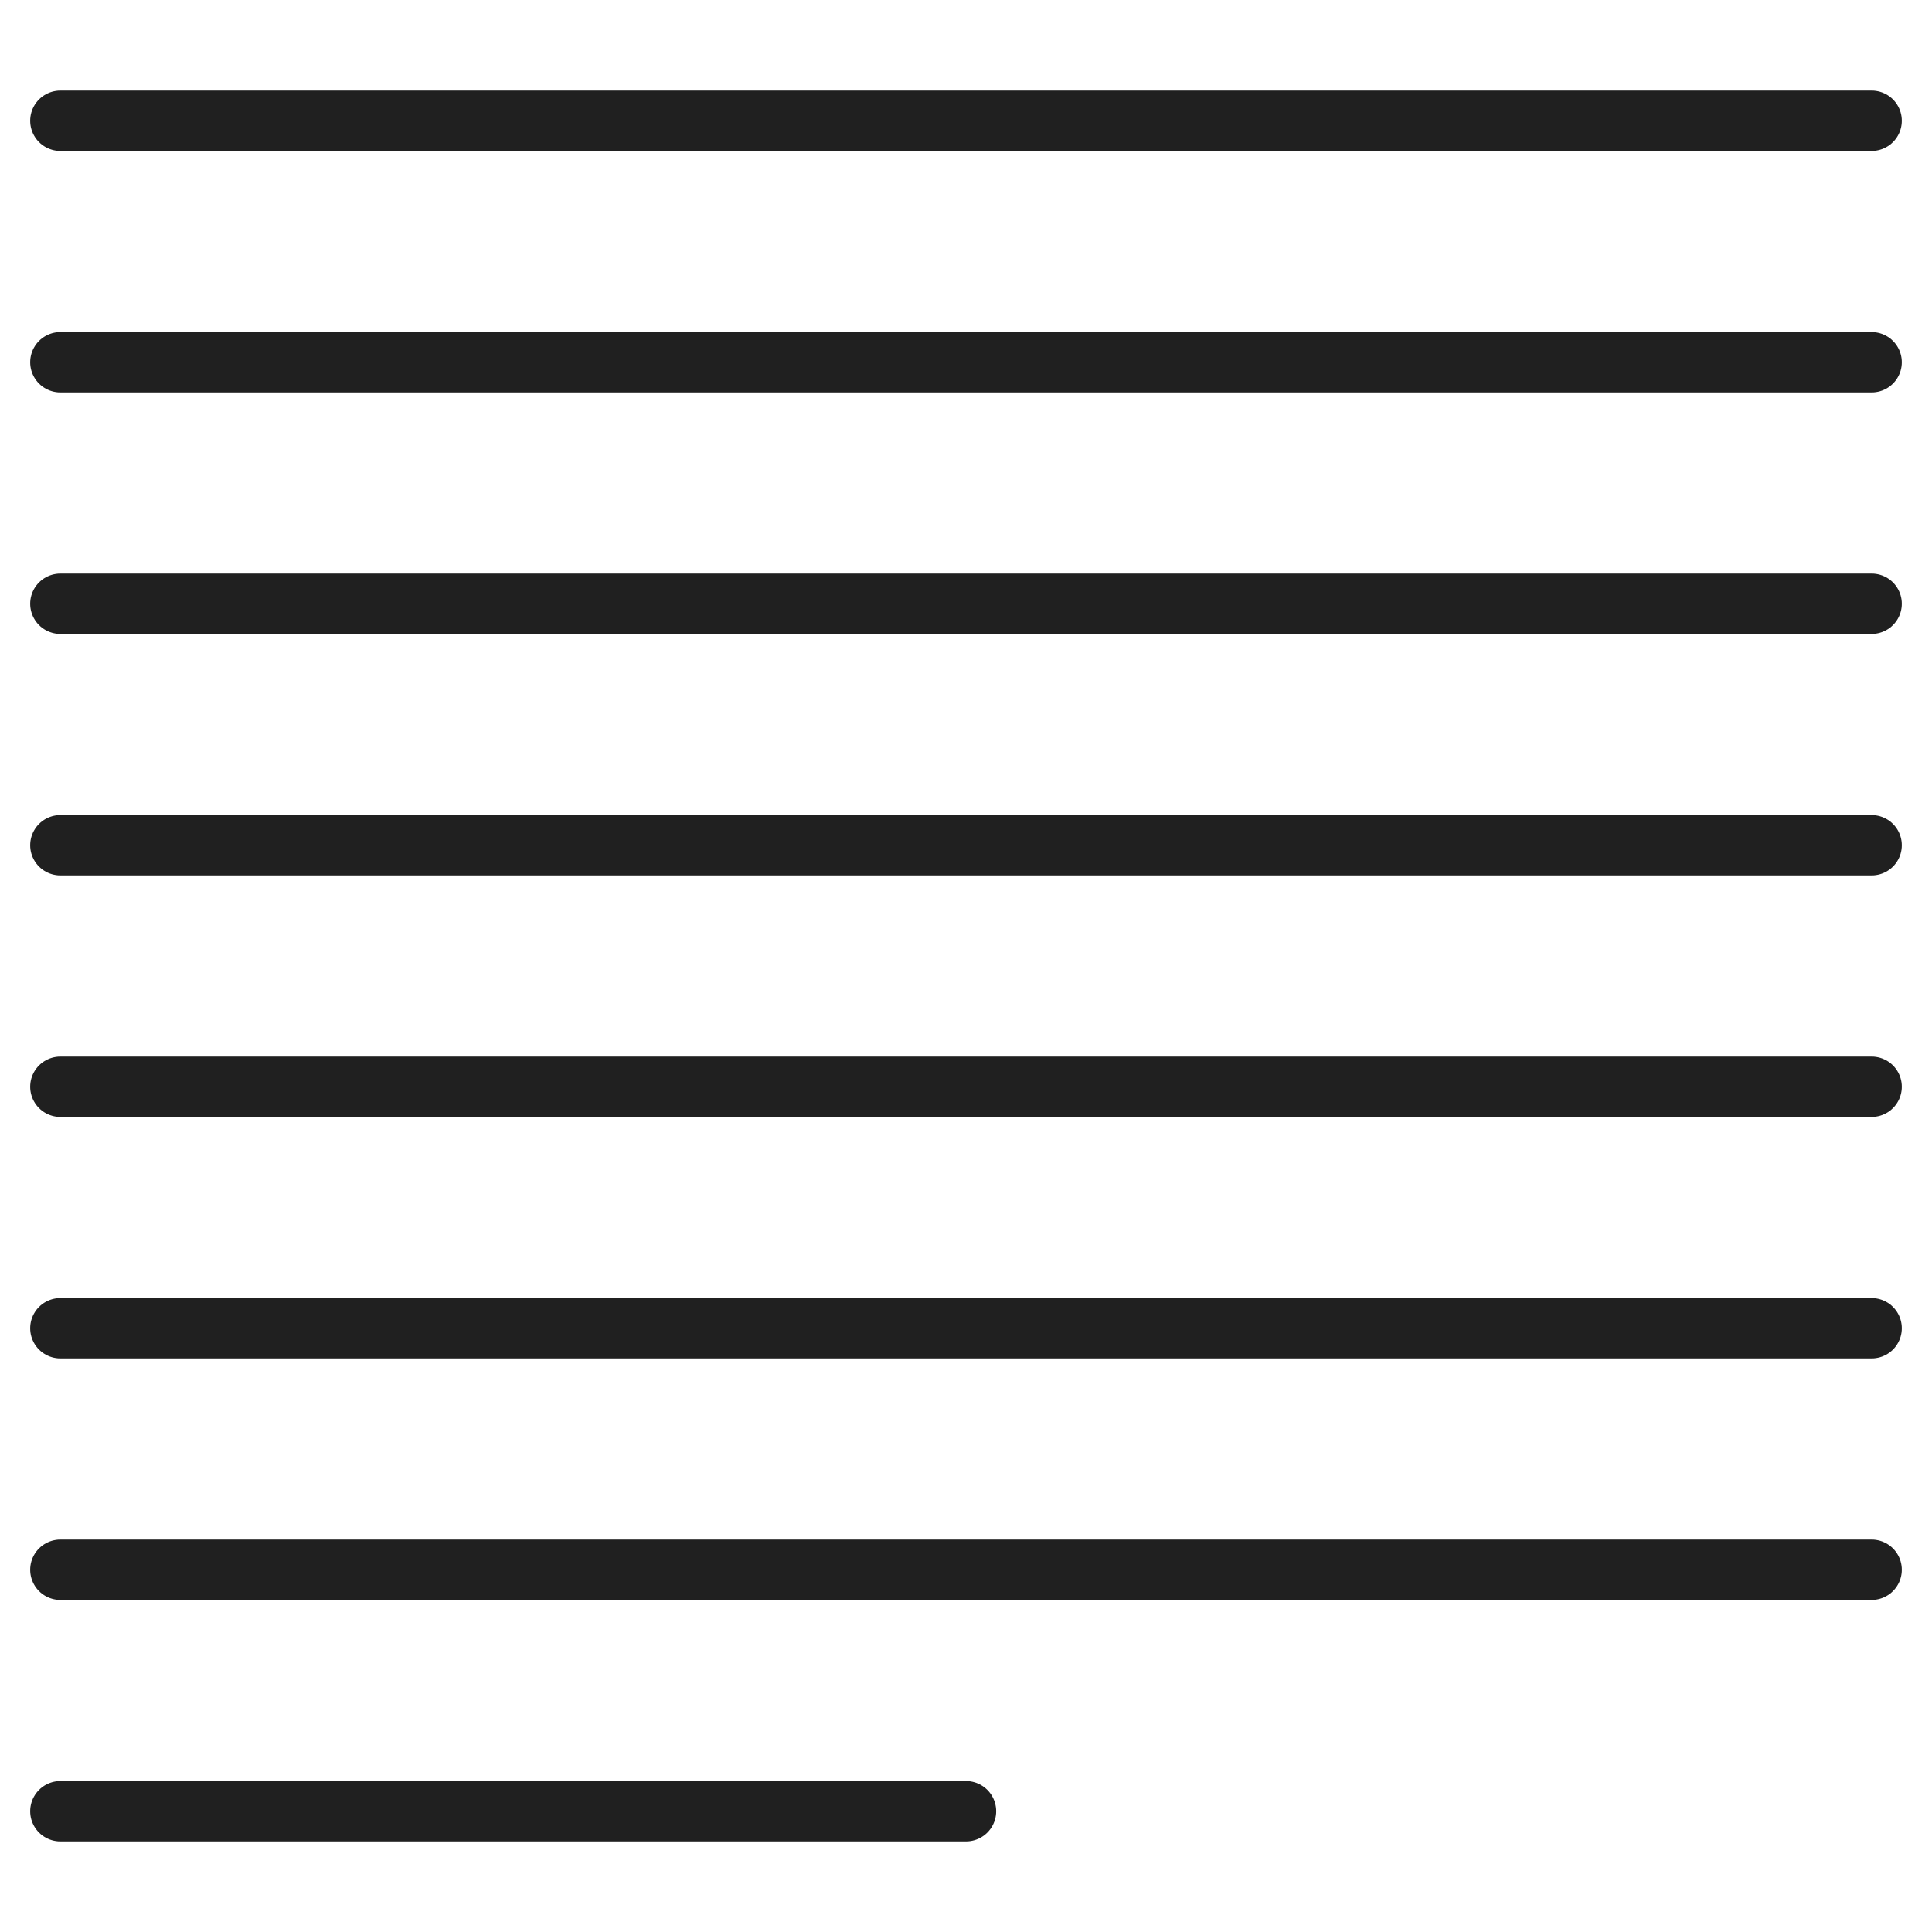 <svg xmlns="http://www.w3.org/2000/svg" viewBox="0 0 64 64" aria-labelledby="title" aria-describedby="desc"><path data-name="layer2" fill="none" stroke="#202020" stroke-miterlimit="10" stroke-width="2" d="M2 4h60M2 12h60" stroke-linejoin="round" stroke-linecap="round"/><path data-name="layer1" d="M2 44h60" fill="none" stroke="#202020" stroke-miterlimit="10" stroke-width="2" stroke-linejoin="round" stroke-linecap="round"/><path data-name="layer2" fill="none" stroke="#202020" stroke-miterlimit="10" stroke-width="2" d="M2 20h60" stroke-linejoin="round" stroke-linecap="round"/><path data-name="layer1" d="M2 52h60M2 36h60" fill="none" stroke="#202020" stroke-miterlimit="10" stroke-width="2" stroke-linejoin="round" stroke-linecap="round"/><path data-name="layer2" d="M2 28h60" fill="none" stroke="#202020" stroke-miterlimit="10" stroke-width="2" stroke-linejoin="round" stroke-linecap="round"/><path data-name="layer1" d="M2 60h30" fill="none" stroke="#202020" stroke-miterlimit="10" stroke-width="2" stroke-linejoin="round" stroke-linecap="round"/></svg>